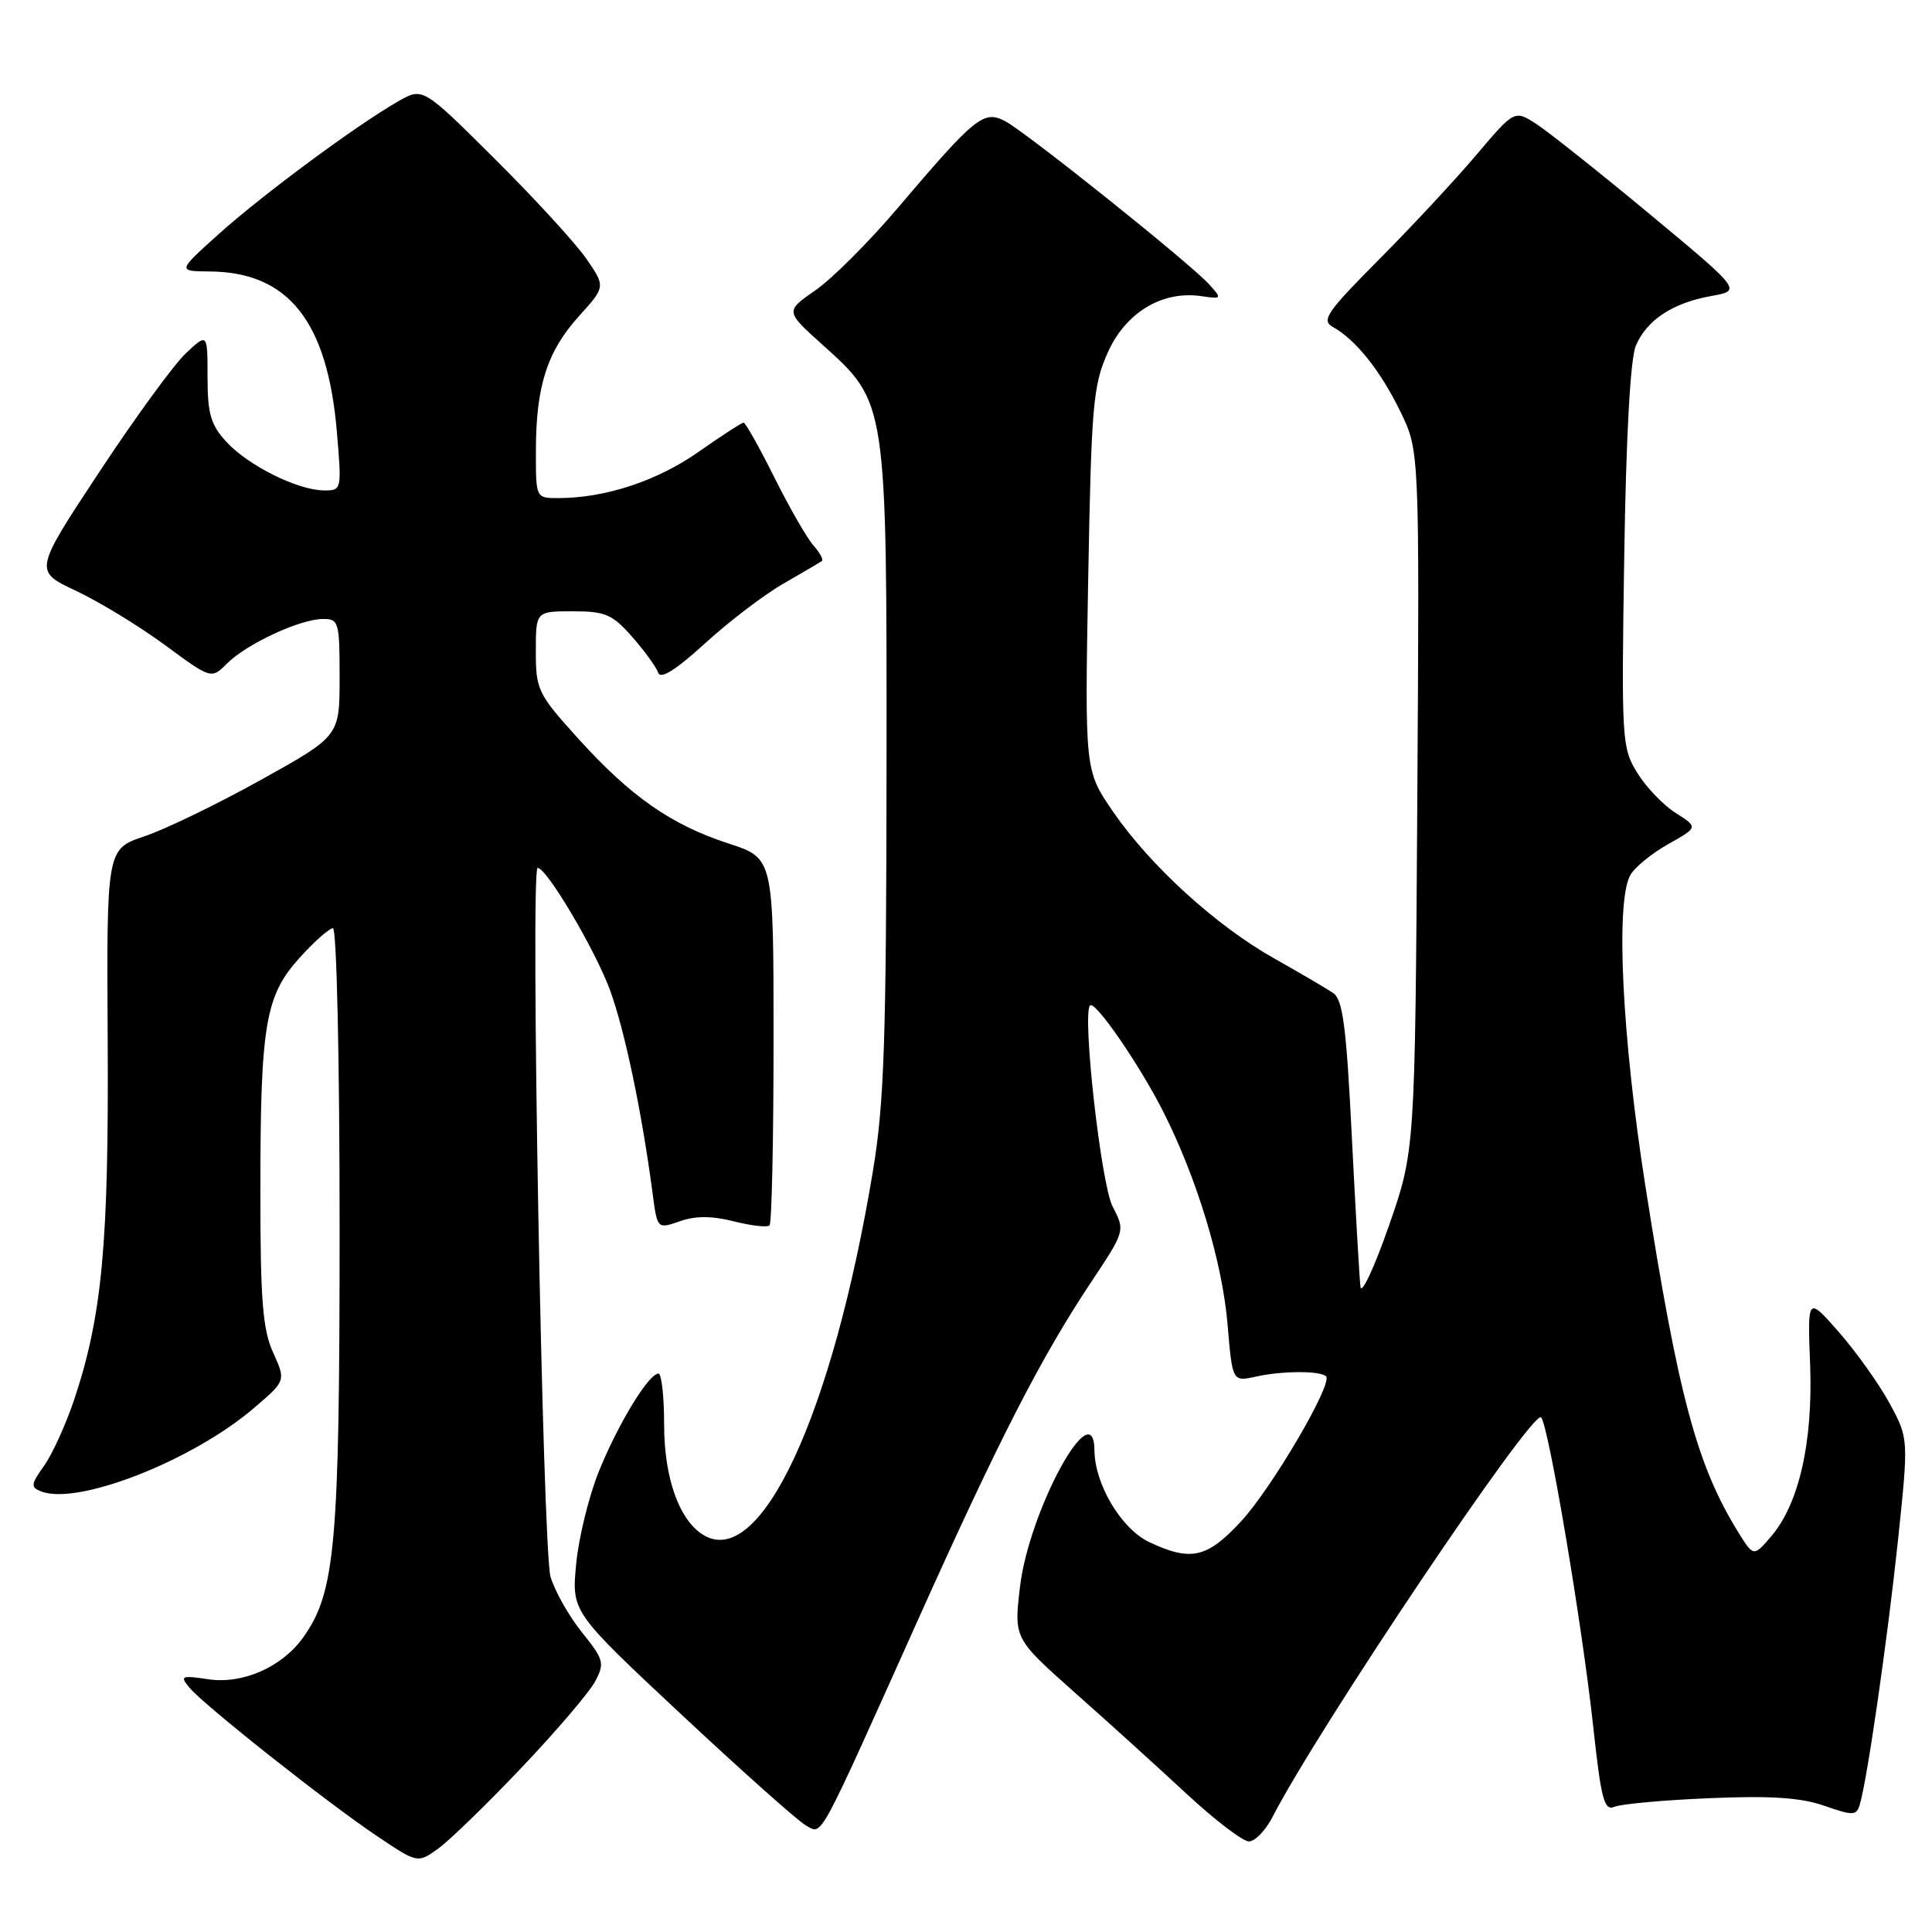 <?xml version="1.0" encoding="UTF-8" standalone="no"?>
<!DOCTYPE svg PUBLIC "-//W3C//DTD SVG 1.1//EN" "http://www.w3.org/Graphics/SVG/1.1/DTD/svg11.dtd" >
<svg xmlns="http://www.w3.org/2000/svg" xmlns:xlink="http://www.w3.org/1999/xlink" version="1.1" viewBox="0 0 256 256">
 <g >
 <path fill="currentColor"
d=" M 69.10 234.23 C 73.72 229.37 78.12 224.21 78.87 222.78 C 80.14 220.38 80.01 219.89 77.10 216.28 C 75.38 214.13 73.51 210.83 72.95 208.94 C 71.89 205.34 70.25 115.00 71.24 115.00 C 72.44 115.00 78.82 125.77 80.81 131.15 C 82.76 136.43 85.04 147.27 86.48 158.18 C 87.10 162.86 87.10 162.86 90.09 161.82 C 92.17 161.09 94.35 161.10 97.26 161.84 C 99.56 162.42 101.67 162.66 101.97 162.37 C 102.26 162.07 102.50 151.01 102.50 137.77 C 102.50 113.71 102.50 113.71 96.57 111.78 C 88.94 109.30 83.58 105.56 76.61 97.86 C 71.27 91.96 71.00 91.40 71.00 86.33 C 71.00 81.00 71.00 81.00 75.90 81.00 C 80.21 81.00 81.15 81.40 83.78 84.40 C 85.42 86.27 86.97 88.41 87.22 89.15 C 87.52 90.05 89.59 88.75 93.43 85.24 C 96.60 82.34 101.29 78.77 103.85 77.31 C 106.41 75.84 108.68 74.50 108.91 74.33 C 109.14 74.15 108.62 73.22 107.77 72.26 C 106.92 71.29 104.59 67.24 102.60 63.25 C 100.61 59.26 98.78 56.00 98.53 56.00 C 98.29 56.00 95.56 57.77 92.48 59.93 C 87.02 63.75 80.16 66.00 73.95 66.00 C 71.00 66.00 71.00 66.00 71.01 59.75 C 71.01 51.21 72.49 46.57 76.69 41.92 C 80.25 37.98 80.25 37.98 77.66 34.24 C 76.23 32.18 70.78 26.24 65.54 21.03 C 56.02 11.56 56.02 11.56 52.76 13.43 C 47.26 16.57 34.80 25.79 29.00 31.00 C 23.50 35.94 23.50 35.94 27.78 35.97 C 38.23 36.05 43.40 42.58 44.64 57.25 C 45.29 64.95 45.28 65.00 42.90 64.98 C 39.43 64.95 32.89 61.69 30.00 58.55 C 27.93 56.30 27.50 54.84 27.50 49.98 C 27.50 44.12 27.50 44.12 24.63 46.81 C 23.05 48.29 17.87 55.39 13.13 62.58 C 4.49 75.67 4.49 75.67 10.08 78.29 C 13.15 79.74 18.44 82.96 21.84 85.46 C 28.00 90.00 28.00 90.00 30.09 87.91 C 32.67 85.33 39.72 82.05 42.75 82.02 C 44.89 82.00 45.00 82.37 45.00 89.77 C 45.00 97.54 45.00 97.54 34.57 103.34 C 28.83 106.53 21.89 109.90 19.13 110.82 C 14.12 112.50 14.12 112.50 14.27 138.00 C 14.42 164.82 13.53 174.38 9.83 185.46 C 8.73 188.74 6.94 192.68 5.85 194.21 C 4.07 196.71 4.03 197.07 5.48 197.63 C 10.35 199.50 25.54 193.53 33.69 186.54 C 37.88 182.95 37.88 182.95 36.19 179.22 C 34.81 176.18 34.50 172.29 34.50 158.00 C 34.50 135.75 35.13 131.97 39.69 126.92 C 41.64 124.76 43.63 123.00 44.12 123.00 C 44.61 123.00 45.00 140.42 45.00 162.79 C 45.00 204.78 44.44 211.02 40.15 217.00 C 37.34 220.91 32.15 223.19 27.60 222.51 C 24.02 221.98 23.81 222.07 25.10 223.62 C 27.01 225.93 43.27 238.80 49.91 243.26 C 55.33 246.90 55.33 246.90 58.01 244.99 C 59.49 243.94 64.48 239.10 69.10 234.23 Z  M 168.62 240.75 C 174.67 228.99 203.09 186.70 204.20 187.81 C 205.18 188.78 209.64 215.24 211.11 228.79 C 212.16 238.45 212.57 239.99 213.92 239.41 C 214.79 239.04 220.45 238.52 226.50 238.27 C 234.62 237.92 238.61 238.19 241.72 239.27 C 245.55 240.61 245.99 240.59 246.43 239.12 C 247.42 235.83 250.10 217.24 251.49 204.12 C 252.91 190.61 252.91 190.61 250.36 185.91 C 248.95 183.33 245.93 179.10 243.65 176.50 C 239.50 171.78 239.50 171.78 239.85 180.81 C 240.24 191.09 238.38 199.29 234.66 203.61 C 232.35 206.30 232.35 206.30 230.25 202.90 C 224.83 194.09 222.38 184.93 218.01 157.08 C 214.93 137.43 214.06 119.62 216.00 116.00 C 216.55 114.97 218.81 113.11 221.01 111.87 C 225.02 109.62 225.02 109.62 222.05 107.73 C 220.41 106.70 218.11 104.30 216.95 102.41 C 214.90 99.10 214.84 98.08 215.22 73.74 C 215.46 57.80 216.03 47.51 216.76 45.80 C 218.22 42.39 221.63 40.14 226.76 39.22 C 230.78 38.50 230.78 38.50 218.64 28.41 C 211.96 22.86 205.19 17.48 203.59 16.44 C 200.68 14.56 200.68 14.56 195.62 20.53 C 192.84 23.81 187.03 30.06 182.70 34.41 C 175.80 41.35 175.05 42.45 176.61 43.32 C 179.65 45.03 182.89 49.07 185.54 54.50 C 188.09 59.71 188.09 59.71 187.80 106.11 C 187.50 152.50 187.50 152.50 184.01 162.50 C 182.09 168.00 180.40 171.60 180.27 170.50 C 180.13 169.40 179.62 160.43 179.12 150.57 C 178.40 135.99 177.93 132.44 176.64 131.57 C 175.77 130.98 172.26 128.93 168.84 127.00 C 161.13 122.66 152.45 114.75 147.50 107.57 C 143.74 102.11 143.74 102.11 144.19 76.80 C 144.61 53.69 144.83 51.09 146.78 46.72 C 149.15 41.40 154.00 38.48 159.18 39.24 C 161.91 39.64 161.94 39.59 160.25 37.71 C 157.73 34.91 135.93 17.48 133.16 16.04 C 130.33 14.58 129.24 15.46 118.92 27.60 C 115.14 32.06 110.24 36.95 108.04 38.47 C 104.05 41.24 104.05 41.24 108.95 45.65 C 117.56 53.39 117.50 53.01 117.47 102.00 C 117.44 137.74 117.16 146.18 115.68 155.09 C 110.30 187.53 100.77 208.01 93.20 203.39 C 89.99 201.43 88.00 195.84 88.00 188.75 C 88.00 185.04 87.66 182.00 87.25 182.01 C 85.95 182.02 81.90 188.67 79.36 194.95 C 78.02 198.27 76.66 203.82 76.34 207.29 C 75.75 213.59 75.75 213.59 90.37 227.26 C 98.41 234.77 105.82 241.37 106.83 241.91 C 109.01 243.08 108.22 244.52 121.70 214.50 C 132.34 190.80 137.96 179.83 144.56 169.92 C 149.10 163.09 149.10 163.09 147.42 159.85 C 145.89 156.88 143.36 134.31 144.44 133.22 C 145.11 132.56 150.95 141.03 154.09 147.21 C 158.59 156.08 161.96 167.18 162.66 175.50 C 163.30 183.09 163.30 183.09 166.40 182.41 C 169.89 181.63 174.95 181.62 175.71 182.37 C 176.65 183.32 168.50 197.22 164.43 201.61 C 159.93 206.46 157.79 206.94 152.27 204.33 C 148.57 202.57 145.06 196.69 145.02 192.17 C 144.95 184.36 136.34 200.17 135.15 210.30 C 134.35 217.10 134.35 217.10 142.42 224.28 C 146.87 228.22 153.55 234.27 157.27 237.73 C 160.99 241.18 164.69 244.00 165.49 244.00 C 166.29 244.00 167.70 242.54 168.62 240.75 Z "/>
</g>
</svg>